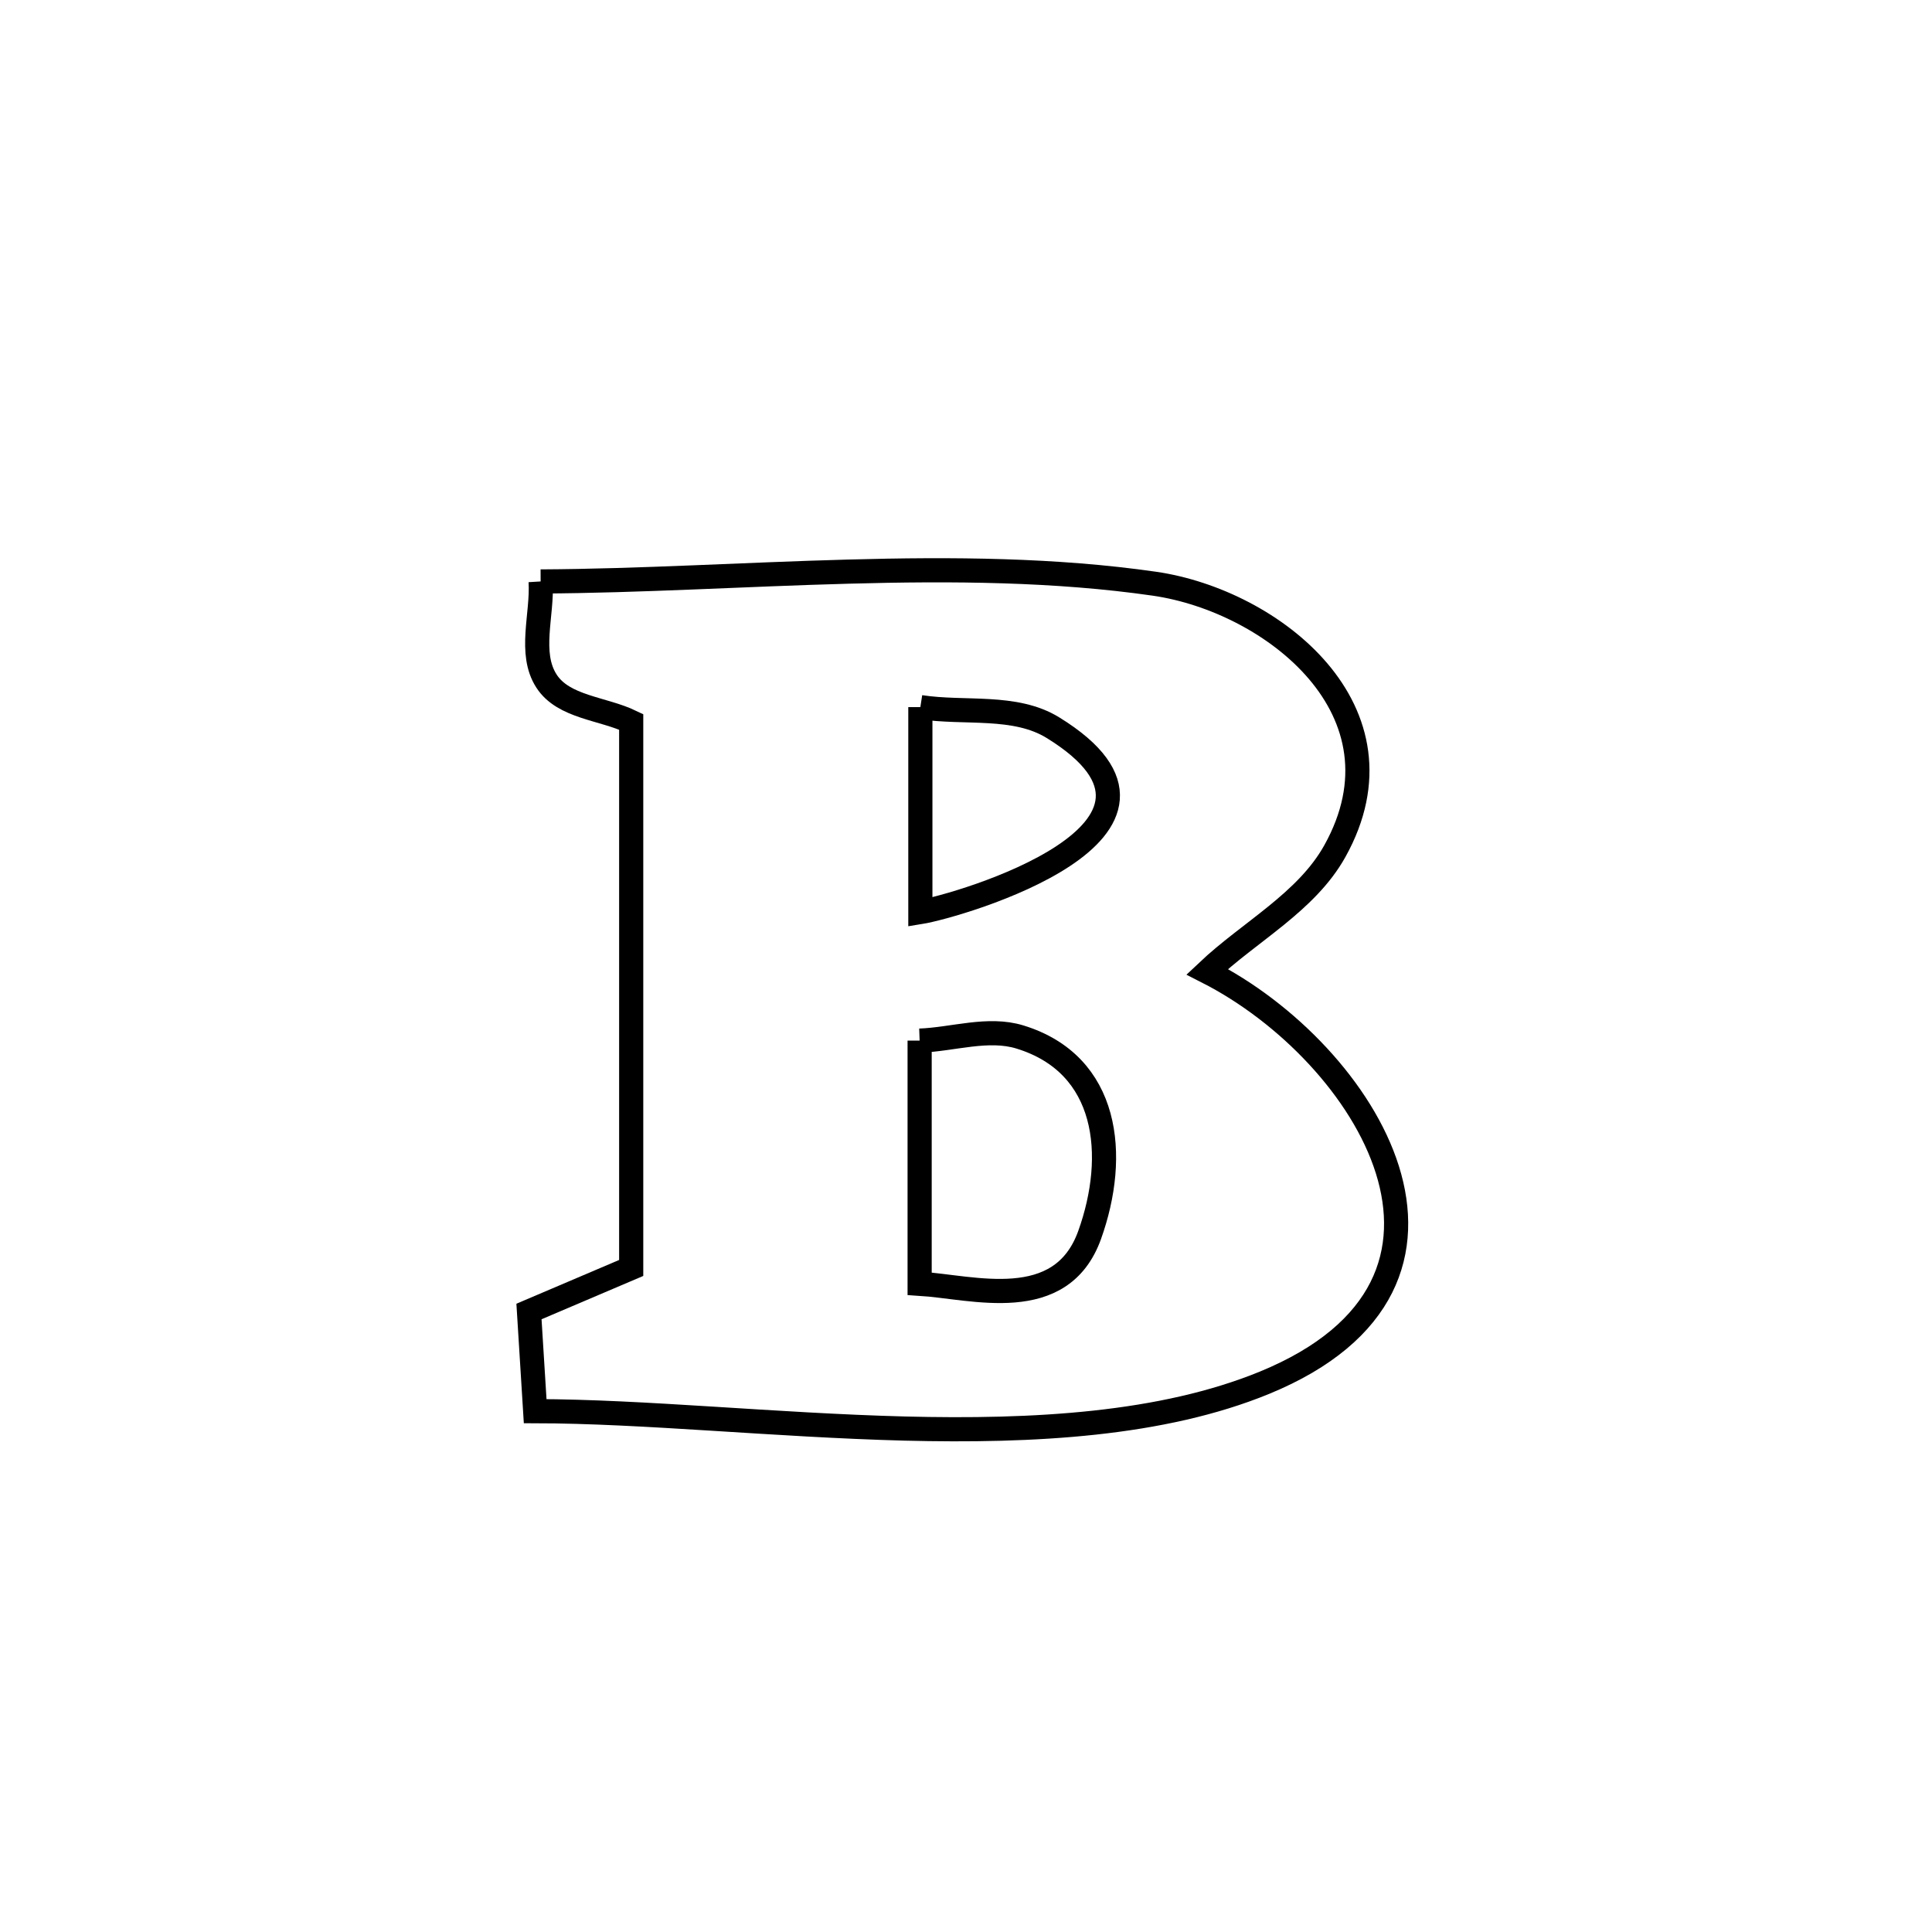 <svg xmlns="http://www.w3.org/2000/svg" viewBox="0.0 0.0 24.0 24.0" height="200px" width="200px"><path fill="none" stroke="black" stroke-width=".3" stroke-opacity="1.0"  filling="0" d="M6.716 7.223 L6.716 7.223 C7.95 7.217 9.245 7.136 10.537 7.101 C11.829 7.065 13.118 7.075 14.34 7.251 C15.807 7.463 17.552 8.832 16.582 10.573 C16.228 11.208 15.525 11.571 14.996 12.071 L14.996 12.071 C16.972 13.076 18.753 15.926 15.708 17.177 C14.437 17.698 12.845 17.787 11.235 17.746 C9.624 17.704 7.995 17.532 6.648 17.53 L6.648 17.53 C6.622 17.117 6.596 16.705 6.571 16.292 L6.571 16.292 C6.994 16.112 7.418 15.931 7.841 15.751 L7.841 15.751 C7.841 13.49 7.841 11.228 7.841 8.967 L7.841 8.967 C7.49 8.798 7 8.788 6.789 8.461 C6.564 8.114 6.741 7.636 6.716 7.223 L6.716 7.223"></path>
<path fill="none" stroke="black" stroke-width=".3" stroke-opacity="1.0"  filling="0" d="M11.433 8.784 L11.433 8.784 C11.983 8.869 12.608 8.748 13.081 9.04 C15.146 10.314 11.904 11.254 11.433 11.33 L11.433 11.33 C11.433 11.205 11.433 8.852 11.433 8.784 L11.433 8.784"></path>
<path fill="none" stroke="black" stroke-width=".3" stroke-opacity="1.0"  filling="0" d="M11.424 12.927 L11.424 12.927 C11.839 12.912 12.273 12.76 12.67 12.882 C13.775 13.221 13.89 14.353 13.536 15.341 C13.181 16.33 12.085 15.988 11.424 15.947 L11.424 15.947 C11.424 14.94 11.424 13.934 11.424 12.927 L11.424 12.927"></path></svg>